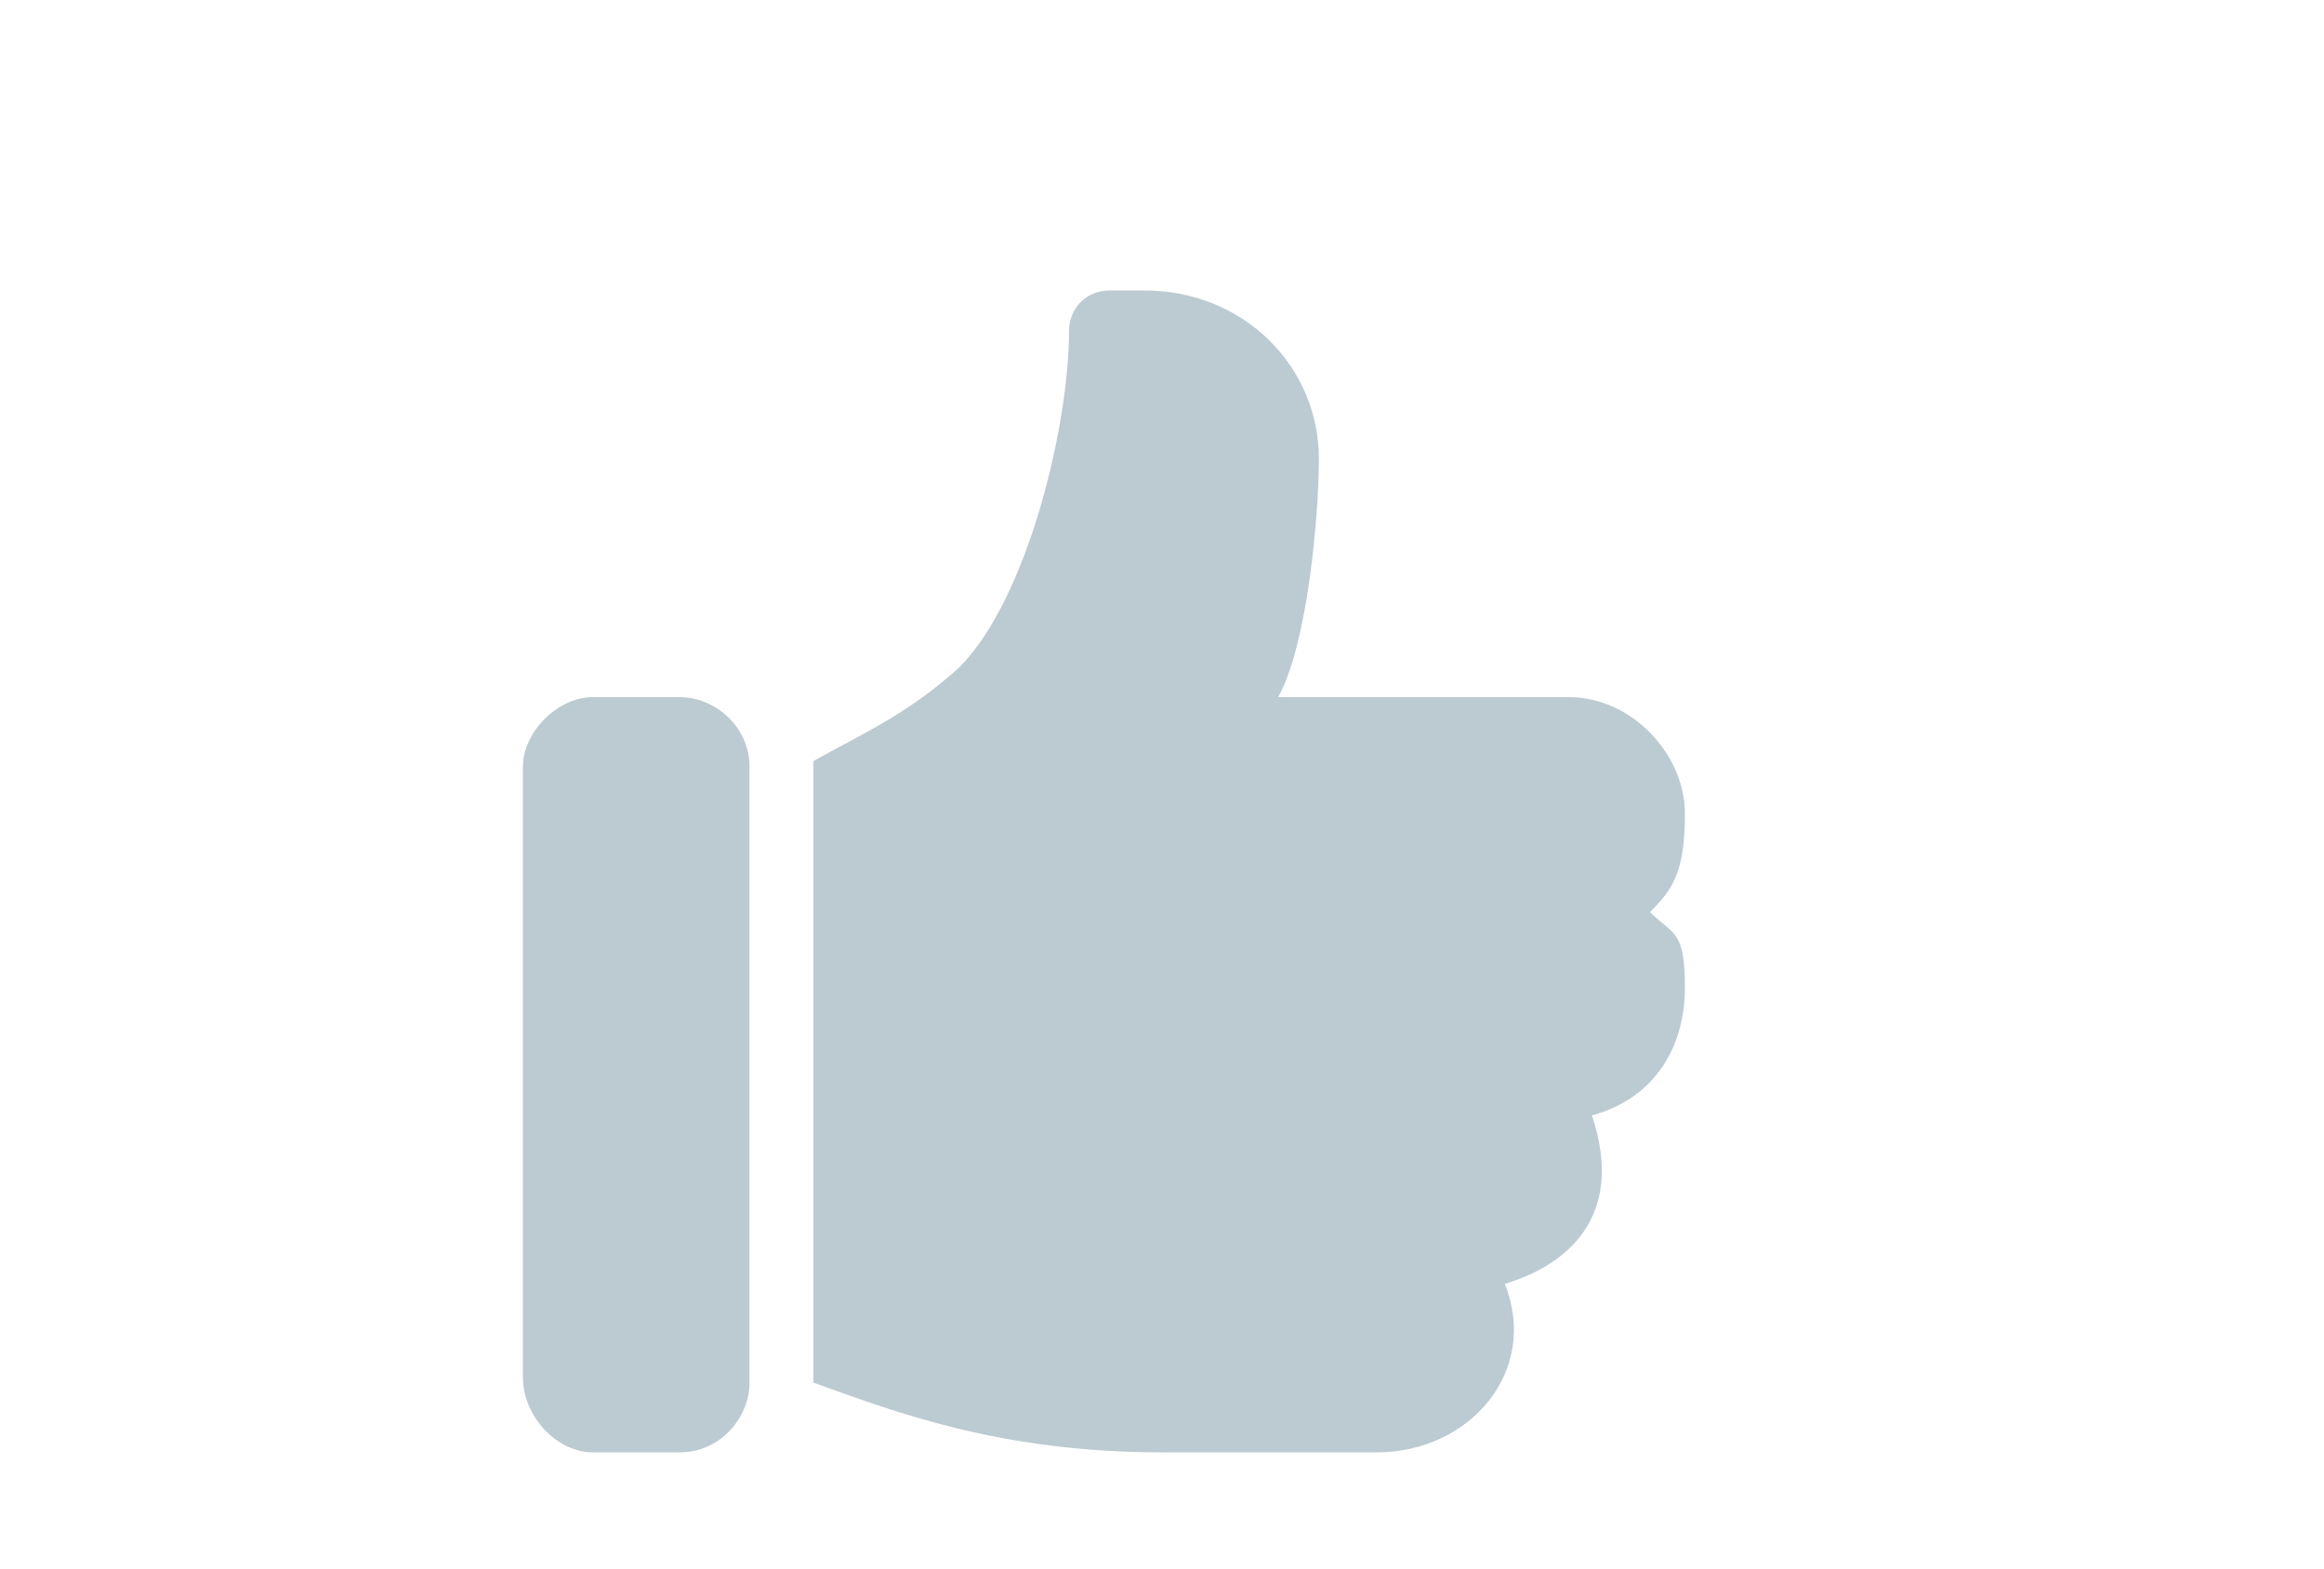 <?xml version="1.0" encoding="utf-8"?>
<!-- Generator: Adobe Illustrator 21.0.0, SVG Export Plug-In . SVG Version: 6.00 Build 0)  -->
<svg version="1.1" id="Слой_1" xmlns="http://www.w3.org/2000/svg" xmlns:xlink="http://www.w3.org/1999/xlink" x="0px" y="0px"
	 width="40px" height="27px" viewBox="0 0 40 27" style="enable-background:new 0 0 40 27;" xml:space="preserve">
<style type="text/css">
	.st0{fill:#BCCAD1;}
</style>
<path class="st0" d="M28.4,15.7C28.8,16.1,29,16,29,17c0,1-0.5,1.9-1.6,2.2c0.6,1.8-0.5,2.6-1.5,2.9c0.6,1.5-0.6,2.9-2.2,2.9H20
	c-2.8,0-4.6-0.7-6-1.2V13.1c0.9-0.5,1.6-0.8,2.5-1.6c1.2-1.2,1.9-4.2,1.9-5.8c0-0.4,0.3-0.7,0.7-0.7h0.6c1.7,0,3,1.3,3,2.9
	c0,1-0.2,3.2-0.7,4.1h5c1.1,0,2,1,2,2S28.8,15.3,28.4,15.7z M10.2,25h1.5c0.7,0,1.2-0.6,1.2-1.2V13.2c0-0.7-0.6-1.2-1.2-1.2h-1.5
	C9.6,12,9,12.6,9,13.2v10.5C9,24.4,9.6,25,10.2,25z"/>
</svg>
